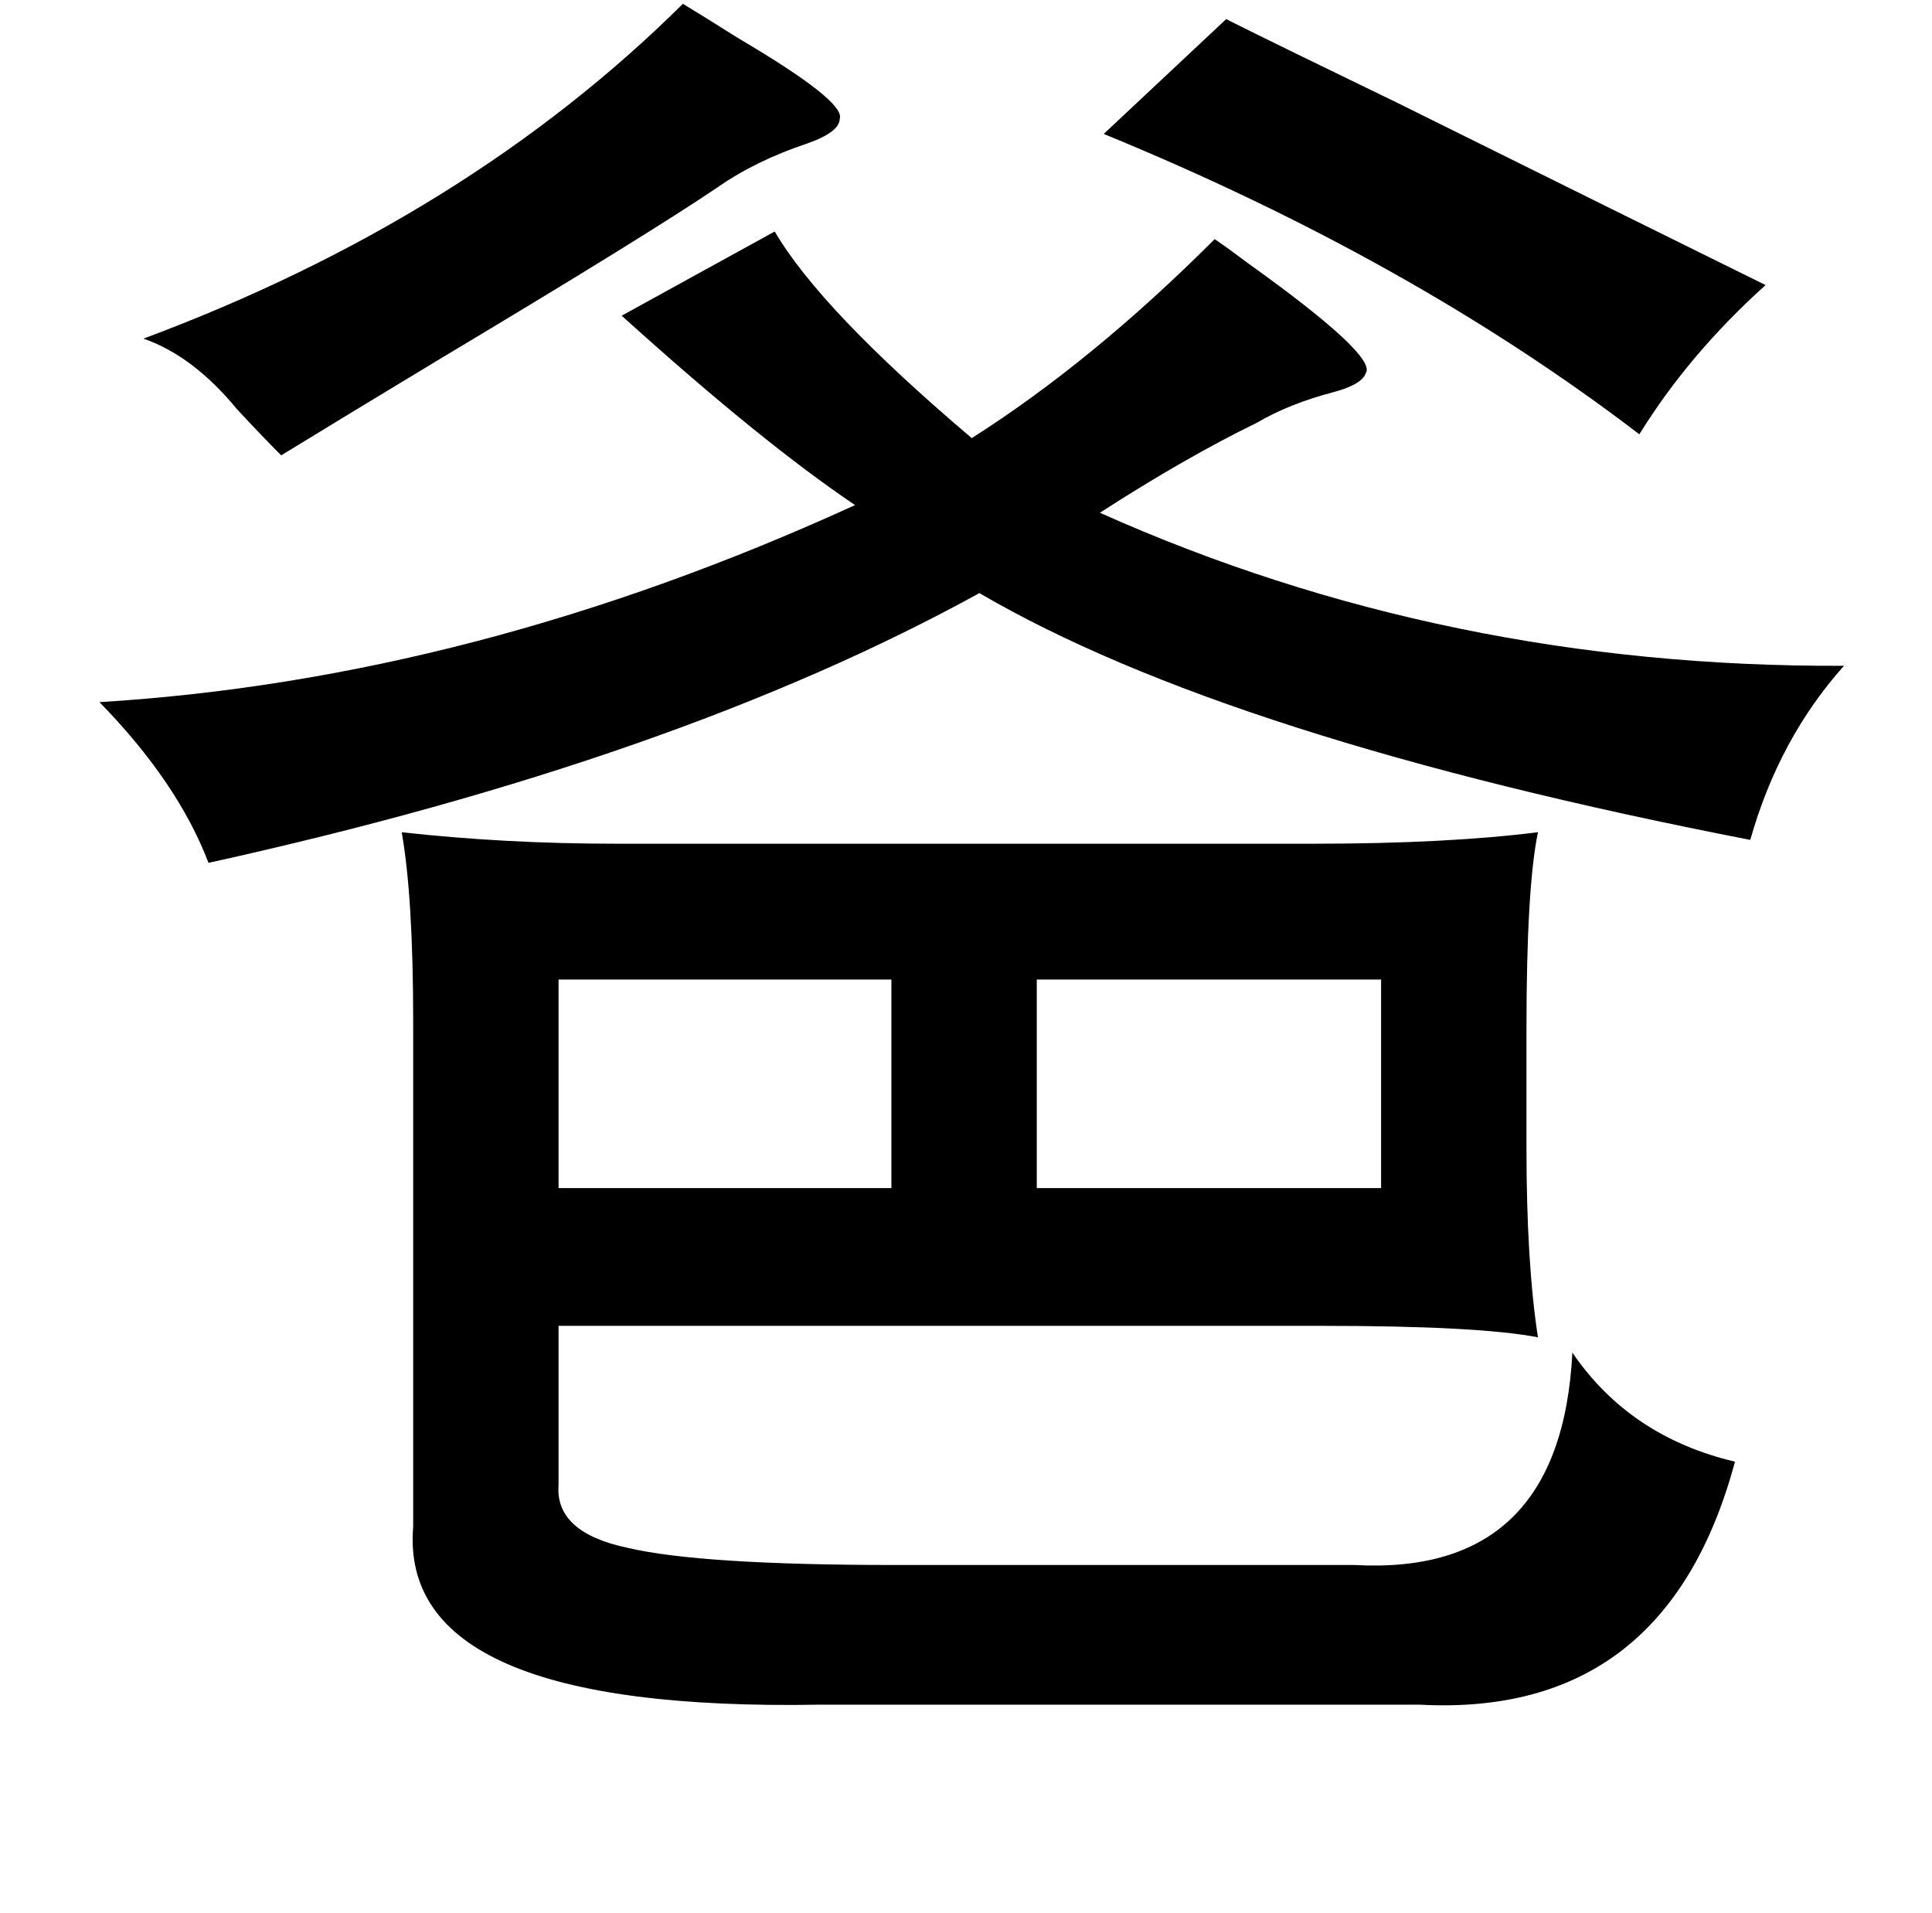 <?xml version="1.0" standalone="no"?>
<!DOCTYPE svg PUBLIC "-//W3C//DTD SVG 1.1//EN" "http://www.w3.org/Graphics/SVG/1.1/DTD/svg11.dtd" >
<svg xmlns="http://www.w3.org/2000/svg" xmlns:xlink="http://www.w3.org/1999/xlink" version="1.1" viewBox="-10 0 1010 1000">
   <path fill="currentColor"
d="M347 2q10 6 29 18q56 33 53 42q0 7 -17 13q-27 9 -47 23q-37 25 -144 89q-53 32 -84 51q-10 -10 -23 -24q-23 -28 -49 -37q169 -63 282 -175zM631 10q28 14 90 44q121 60 192 95q-40 36 -66 78q-119 -91 -280 -157zM395 121q24 41 103 108q63 -40 127 -104q6 4 18 13
q67 48 61 57q-2 6 -17 10q-23 6 -40 16q-37 18 -82 47q181 81 389 80q-34 38 -49 91q-273 -53 -403 -129q-158 87 -403 141q-16 -42 -57 -84q196 -12 395 -103q-49 -33 -122 -99zM794 435q-6 29 -6 103v62q0 60 6 99q-31 -6 -113 -6h-399v83q-2 25 36 33q38 9 140 9h240
q108 6 114 -111q30 44 85 57q-36 134 -165 127h-313q-221 4 -213 -93v-264q0 -65 -6 -99q54 6 112 6h365q69 0 117 -6zM282 512v109h174v-109h-174zM532 512v109h180v-109h-180z" />
</svg>
